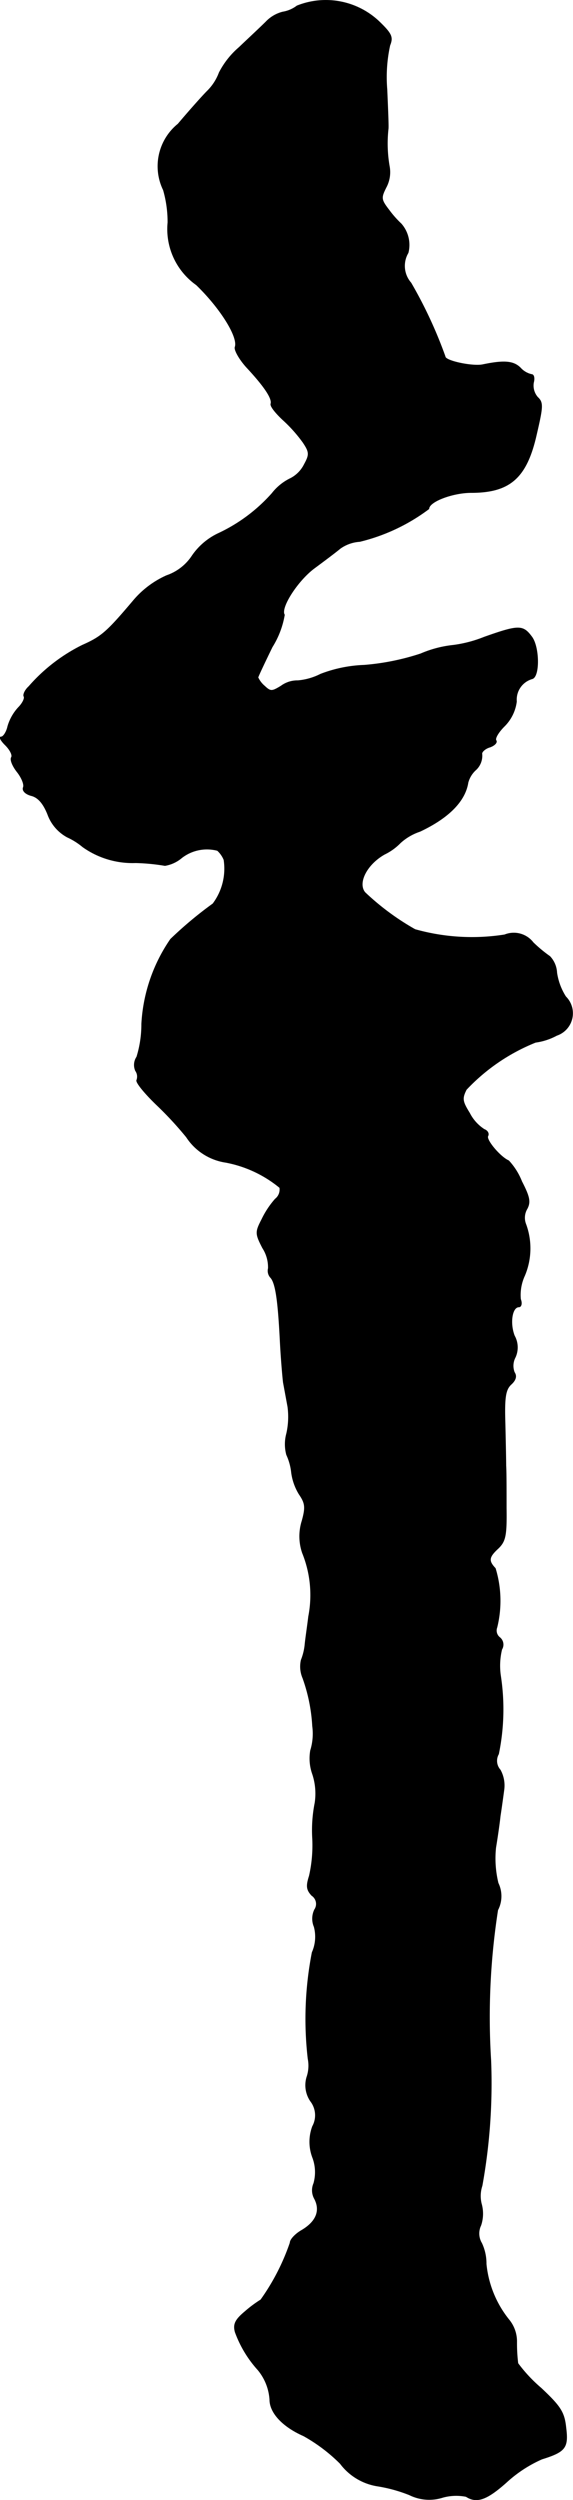 <?xml version="1.0" encoding="UTF-8"?>
<svg xmlns="http://www.w3.org/2000/svg"
     version="1.1"
     width="3.007mm"
     height="13.118mm"
     viewBox="0 0 8.524 37.186">
   <defs>
      <style type="text/css"><![CDATA[
      .a {
        stroke: #000;
        stroke-linecap: round;
        stroke-linejoin: round;
        stroke-width: 0.01px;
      }
    ]]></style>
   </defs>
   <path class="a"
         d="M4.418.088a.475.475,0,0,1-.212.091.519.519,0,0,0-.248.145C3.873.409,3.691.578,3.558.705A1.242,1.242,0,0,0,3.261,1.081a.749.749,0,0,1-.176.273c-.073.073-.267.291-.436.491a.808.808,0,0,0-.218.981A1.728,1.728,0,0,1,2.498,3.31a1.016,1.016,0,0,0,.424.927c.357.345.63.781.575.927-.012.042.061.176.17.297.26.279.388.466.363.545-.012.036.073.139.176.236a2.145,2.145,0,0,1,.303.339c.097.145.097.182.018.327A.469.469,0,0,1,4.327,7.114a.774.774,0,0,0-.279.224,2.459,2.459,0,0,1-.806.6.977.977,0,0,0-.382.327.744.744,0,0,1-.382.297,1.382,1.382,0,0,0-.497.376c-.394.466-.472.533-.757.66a2.563,2.563,0,0,0-.793.612c-.061.055-.091.127-.073.151.012.03-.024.103-.085.164a.708.708,0,0,0-.157.279c-.018.085-.067.157-.097.157-.036,0-.006.055.061.121.073.073.109.151.091.182-.024.036.018.133.085.218s.109.188.091.23c-.018.048.03.097.115.121.103.024.182.115.248.279a.626.626,0,0,0,.291.339,1.012,1.012,0,0,1,.23.145,1.277,1.277,0,0,0,.787.236,3.046,3.046,0,0,1,.436.042.513.513,0,0,0,.248-.115.614.614,0,0,1,.533-.109.386.386,0,0,1,.097.139.872.872,0,0,1-.164.654,5.809,5.809,0,0,0-.63.527,2.451,2.451,0,0,0-.43,1.26,1.64,1.64,0,0,1-.073.491.214.214,0,0,0-.018.206.15.15,0,0,1,.018.139c-.018.03.115.194.297.369a5.197,5.197,0,0,1,.442.478.847.847,0,0,0,.588.376,1.785,1.785,0,0,1,.8.376.179.179,0,0,1-.067.17,1.308,1.308,0,0,0-.2.303c-.097.188-.097.212.012.424a.528.528,0,0,1,.085.303.15.15,0,0,0,.03.133c.079.079.115.345.145.927.012.248.036.533.048.636.018.097.048.26.067.363a1.135,1.135,0,0,1-.018.4.602.602,0,0,0,0,.315.835.835,0,0,1,.073.267.822.822,0,0,0,.115.321c.091.133.097.194.042.394a.761.761,0,0,0,.006.478,1.669,1.669,0,0,1,.091.945c-.018.151-.048.345-.055.43a.86.86,0,0,1-.055.218.435.435,0,0,0,.024.267,2.523,2.523,0,0,1,.145.715.847.847,0,0,1-.03.363.694.694,0,0,0,.03.351.923.923,0,0,1,.036.43,2.086,2.086,0,0,0-.036.527,2.063,2.063,0,0,1-.048.557c-.048.151-.042.206.036.291a.151.151,0,0,1,.044.209l-.002.003a.309.309,0,0,0-.006.254.576.576,0,0,1-.03.382,5.176,5.176,0,0,0-.061,1.581.528.528,0,0,1-.018.273.42.42,0,0,0,.055.357.344.344,0,0,1,.03.376.657.657,0,0,0,0,.46.616.616,0,0,1,.018.388.258.258,0,0,0,.012.23c.091.176.024.339-.188.466-.097.055-.176.139-.176.188a3.292,3.292,0,0,1-.436.848,1.805,1.805,0,0,0-.236.176c-.145.121-.176.188-.145.303a1.707,1.707,0,0,0,.339.563.771.771,0,0,1,.176.442c0,.194.188.4.503.539a2.475,2.475,0,0,1,.545.412.859.859,0,0,0,.545.333,2.208,2.208,0,0,1,.485.133.662.662,0,0,0,.497.036.752.752,0,0,1,.345-.012c.157.103.309.048.6-.212a1.935,1.935,0,0,1,.527-.345c.351-.109.394-.17.357-.466-.024-.23-.079-.315-.369-.588a2.213,2.213,0,0,1-.345-.369,2.424,2.424,0,0,1-.018-.315.508.508,0,0,0-.115-.333,1.567,1.567,0,0,1-.339-.83.711.711,0,0,0-.067-.309.28.28,0,0,1-.012-.267.547.547,0,0,0,.012-.303.483.483,0,0,1,.006-.285A8.562,8.562,0,0,0,7.301,30.645a10.349,10.349,0,0,1,.103-2.235A.447.447,0,0,0,7.41,28.01a1.55,1.55,0,0,1-.036-.527c.024-.145.055-.357.067-.472.018-.115.042-.291.055-.388a.478.478,0,0,0-.055-.297A.203.203,0,0,1,7.416,26.09a3.296,3.296,0,0,0,.03-1.163,1.034,1.034,0,0,1,.018-.394.135.135,0,0,0-.03-.176.132.132,0,0,1-.042-.151,1.653,1.653,0,0,0-.024-.878c-.109-.115-.097-.17.048-.303.103-.103.121-.188.115-.594,0-.267,0-.545-.006-.63,0-.085-.006-.369-.012-.63-.012-.388.006-.503.091-.581.067-.061.085-.121.048-.176a.268.268,0,0,1,.012-.224.355.355,0,0,0-.012-.321c-.073-.188-.036-.43.067-.43.036,0,.048-.055.024-.115a.687.687,0,0,1,.061-.351A1.042,1.042,0,0,0,7.822,18.21.262.262,0,0,1,7.84,17.98c.055-.103.036-.182-.079-.406a.986.986,0,0,0-.194-.309c-.127-.055-.345-.315-.309-.369.018-.036-.006-.079-.055-.097a.624.624,0,0,1-.218-.242c-.109-.176-.115-.218-.048-.351a2.893,2.893,0,0,1,1.03-.703.924.924,0,0,0,.315-.103.347.347,0,0,0,.133-.575.91.91,0,0,1-.133-.357.377.377,0,0,0-.103-.242,2.025,2.025,0,0,1-.248-.206.363.363,0,0,0-.424-.115,3.123,3.123,0,0,1-1.333-.079,3.776,3.776,0,0,1-.745-.551c-.115-.139.024-.418.291-.569a.835.835,0,0,0,.236-.17.814.814,0,0,1,.291-.17c.424-.2.672-.448.715-.727a.392.392,0,0,1,.109-.182.286.286,0,0,0,.097-.248c0-.03.055-.079.121-.097.067-.024.109-.067.091-.097-.024-.03.036-.127.121-.212a.629.629,0,0,0,.182-.369.323.323,0,0,1,.236-.339c.109-.036.103-.466-.006-.618-.133-.182-.194-.182-.709,0a1.878,1.878,0,0,1-.46.121,1.663,1.663,0,0,0-.485.127,3.581,3.581,0,0,1-.842.17,1.997,1.997,0,0,0-.648.133.916.916,0,0,1-.339.097.407.407,0,0,0-.248.079c-.139.085-.157.085-.248,0a.37.37,0,0,1-.097-.127c0-.012.097-.218.212-.454a1.311,1.311,0,0,0,.182-.478c-.067-.103.2-.515.448-.697.139-.103.309-.23.382-.291a.563.563,0,0,1,.291-.103A2.811,2.811,0,0,0,6.38,7.568c0-.109.357-.242.63-.242.575,0,.824-.218.969-.86.097-.418.103-.478.018-.557a.266.266,0,0,1-.061-.218c.018-.067.006-.121-.03-.121a.318.318,0,0,1-.164-.097c-.103-.103-.242-.115-.563-.048-.151.03-.557-.055-.557-.121a6.632,6.632,0,0,0-.509-1.096.383.383,0,0,1-.042-.448.475.475,0,0,0-.103-.43,1.499,1.499,0,0,1-.182-.206c-.121-.157-.121-.182-.042-.339a.478.478,0,0,0,.048-.309,1.974,1.974,0,0,1-.018-.557c.006-.036-.006-.303-.018-.588A2.211,2.211,0,0,1,5.799.675c.048-.121.03-.17-.157-.351A1.151,1.151,0,0,0,4.418.088Z"/>
</svg>
